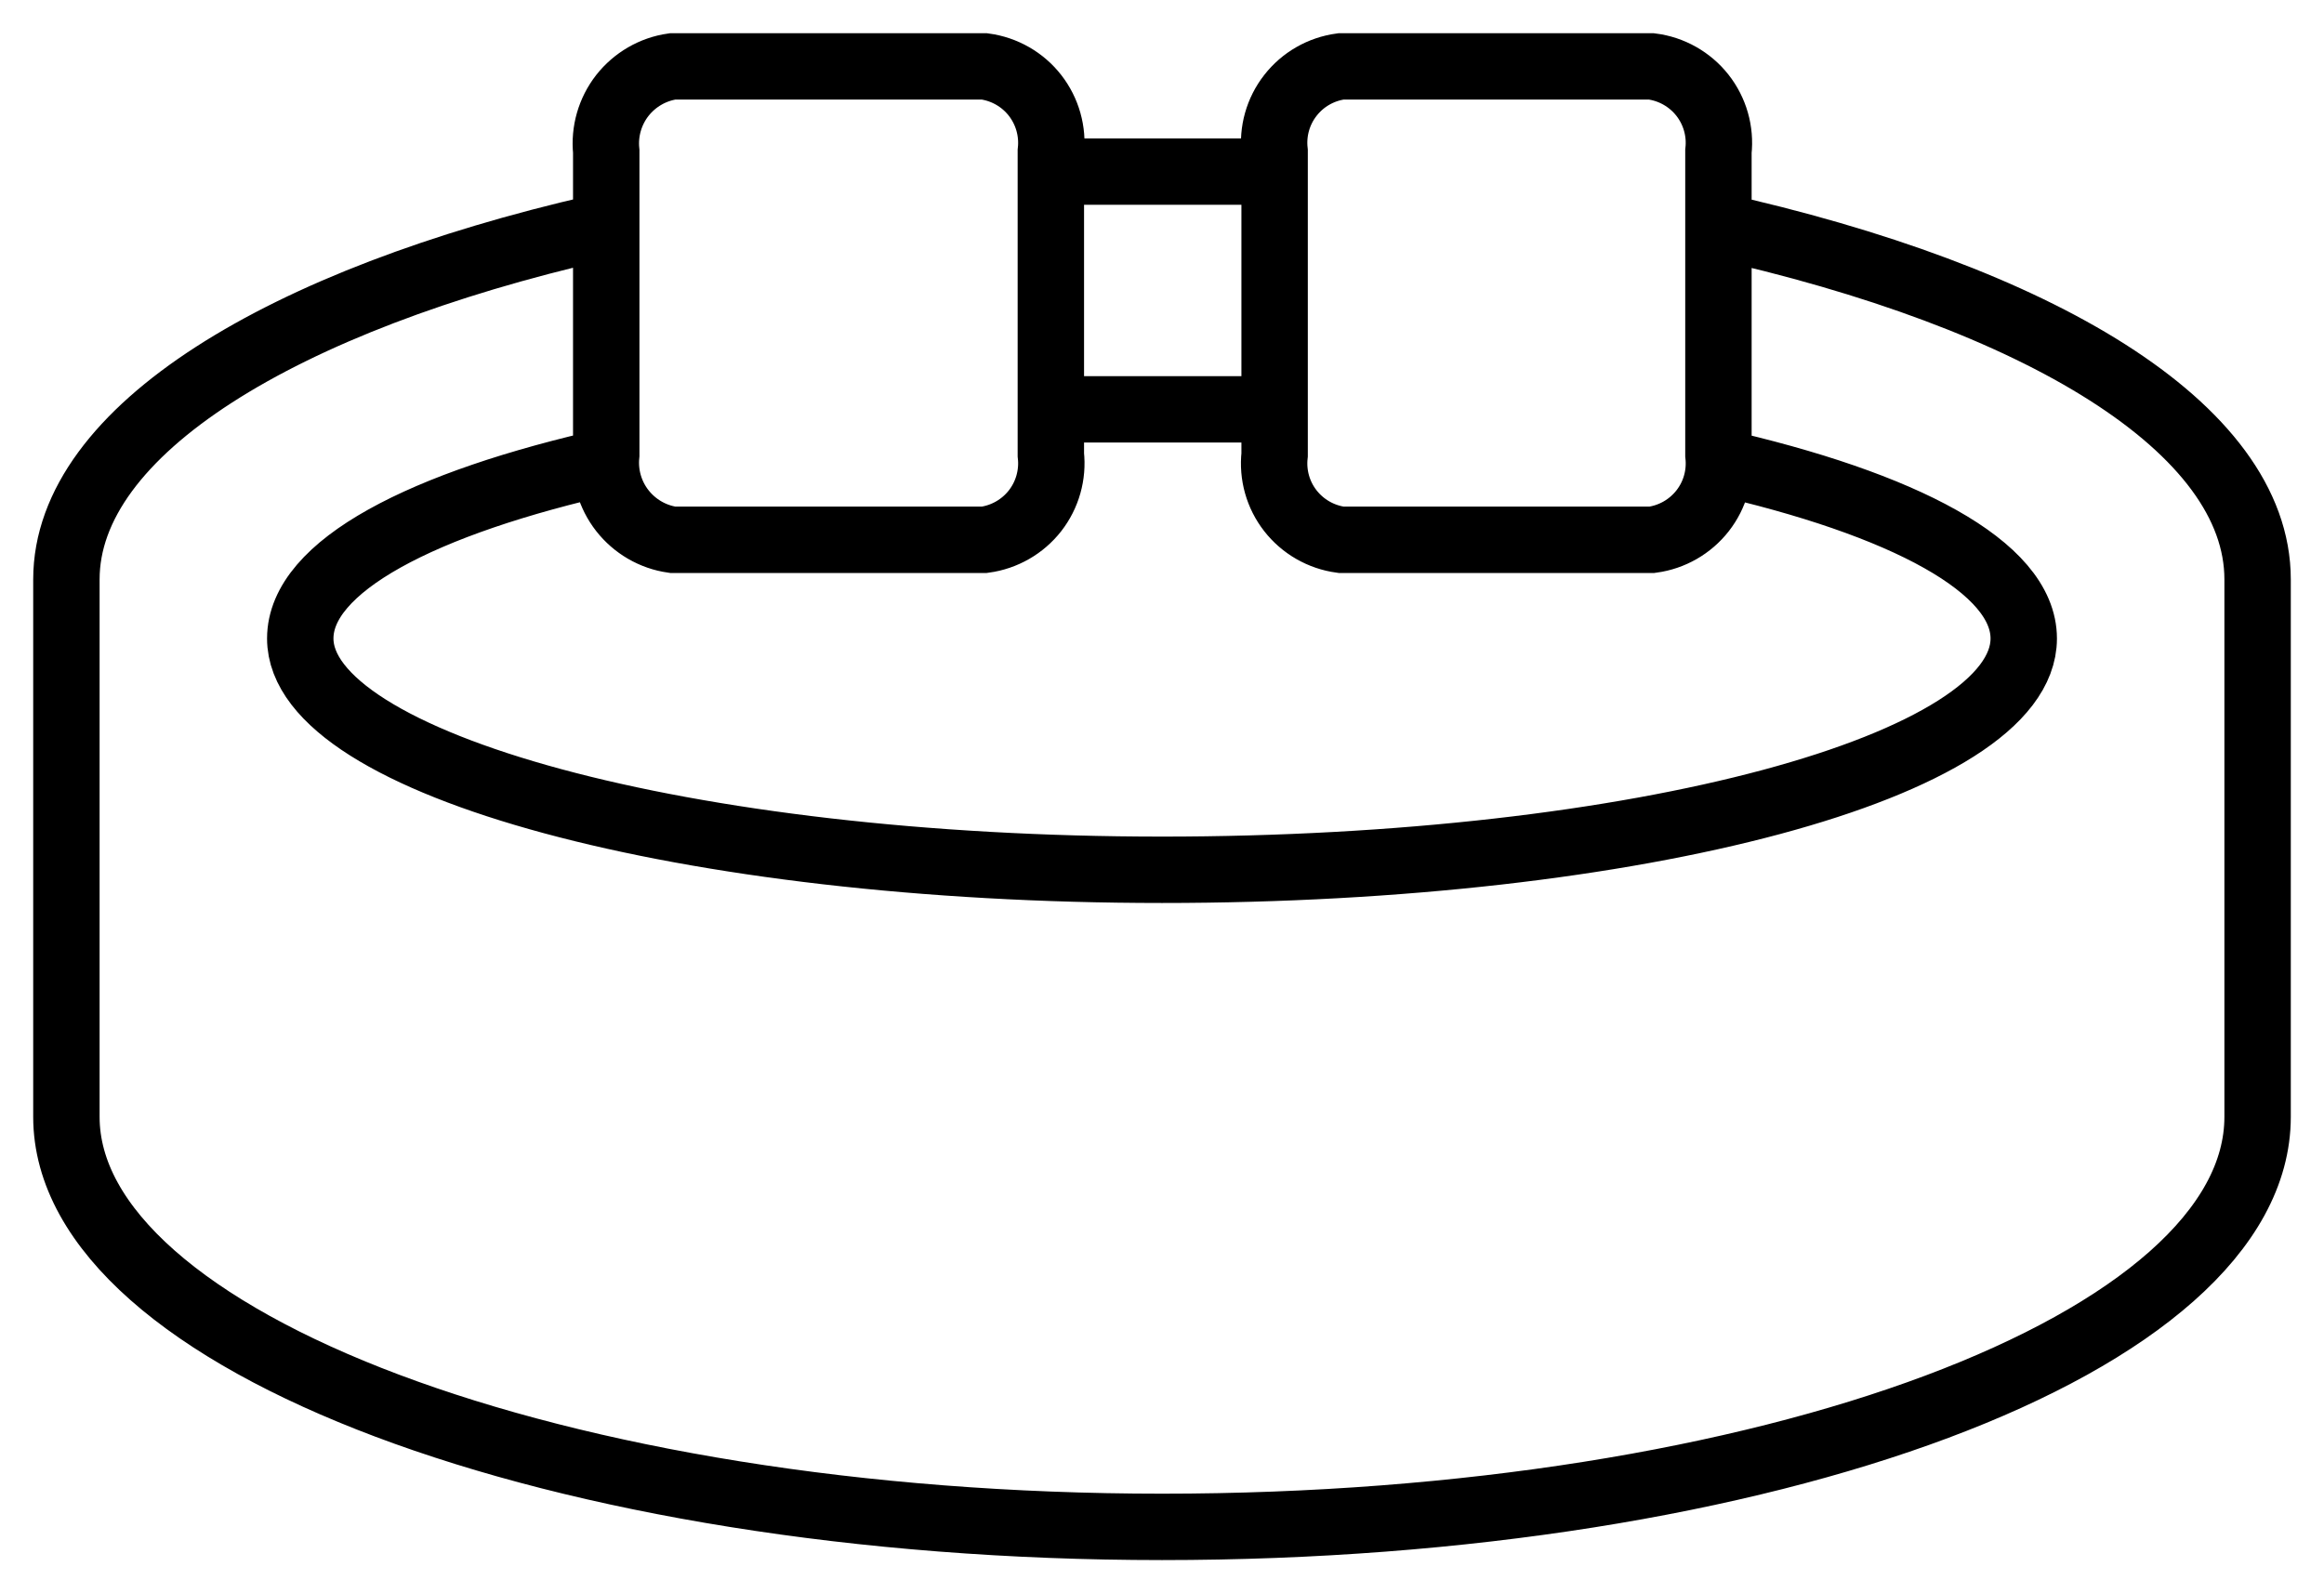 <svg width="35" height="24" viewBox="0 0 35 24" fill="none" xmlns="http://www.w3.org/2000/svg">
<path d="M25.804 3.388C30.706 4.473 34 6.448 34 8.728V16.824C34 20.232 26.62 23 17.5 23C8.38 23 1 20.189 1 16.824V8.728C1 6.481 4.261 4.517 9 3.431M15.902 2.585C16.431 2.585 16.975 2.585 17.533 2.585C18.091 2.585 18.612 2.585 19.098 2.585M15.848 6.166C16.424 6.166 17.011 6.166 17.598 6.166C18.185 6.166 18.685 6.166 19.272 6.166M25.837 6.948C28.674 7.588 30.478 8.543 30.478 9.618C30.478 11.539 24.674 13.102 17.5 13.102C10.326 13.102 4.522 11.506 4.522 9.618C4.522 8.532 6.348 7.577 9.217 6.937M14.826 1H10.13C9.83 1.043 9.559 1.201 9.372 1.439C9.186 1.678 9.099 1.98 9.13 2.281V6.85C9.099 7.151 9.186 7.453 9.372 7.691C9.559 7.93 9.83 8.088 10.13 8.131H14.826C15.127 8.09 15.401 7.933 15.588 7.694C15.774 7.455 15.86 7.152 15.826 6.85V2.281C15.86 1.979 15.774 1.676 15.588 1.437C15.401 1.197 15.127 1.041 14.826 1ZM24.87 1H20.196C19.894 1.041 19.621 1.197 19.434 1.437C19.247 1.676 19.162 1.979 19.196 2.281V6.85C19.162 7.152 19.247 7.455 19.434 7.694C19.621 7.933 19.894 8.09 20.196 8.131H24.88C25.182 8.09 25.455 7.933 25.642 7.694C25.829 7.455 25.914 7.152 25.88 6.85V2.281C25.914 1.977 25.827 1.673 25.638 1.433C25.449 1.194 25.173 1.038 24.87 1Z" stroke="black" stroke-miterlimit="10"/>
</svg>
